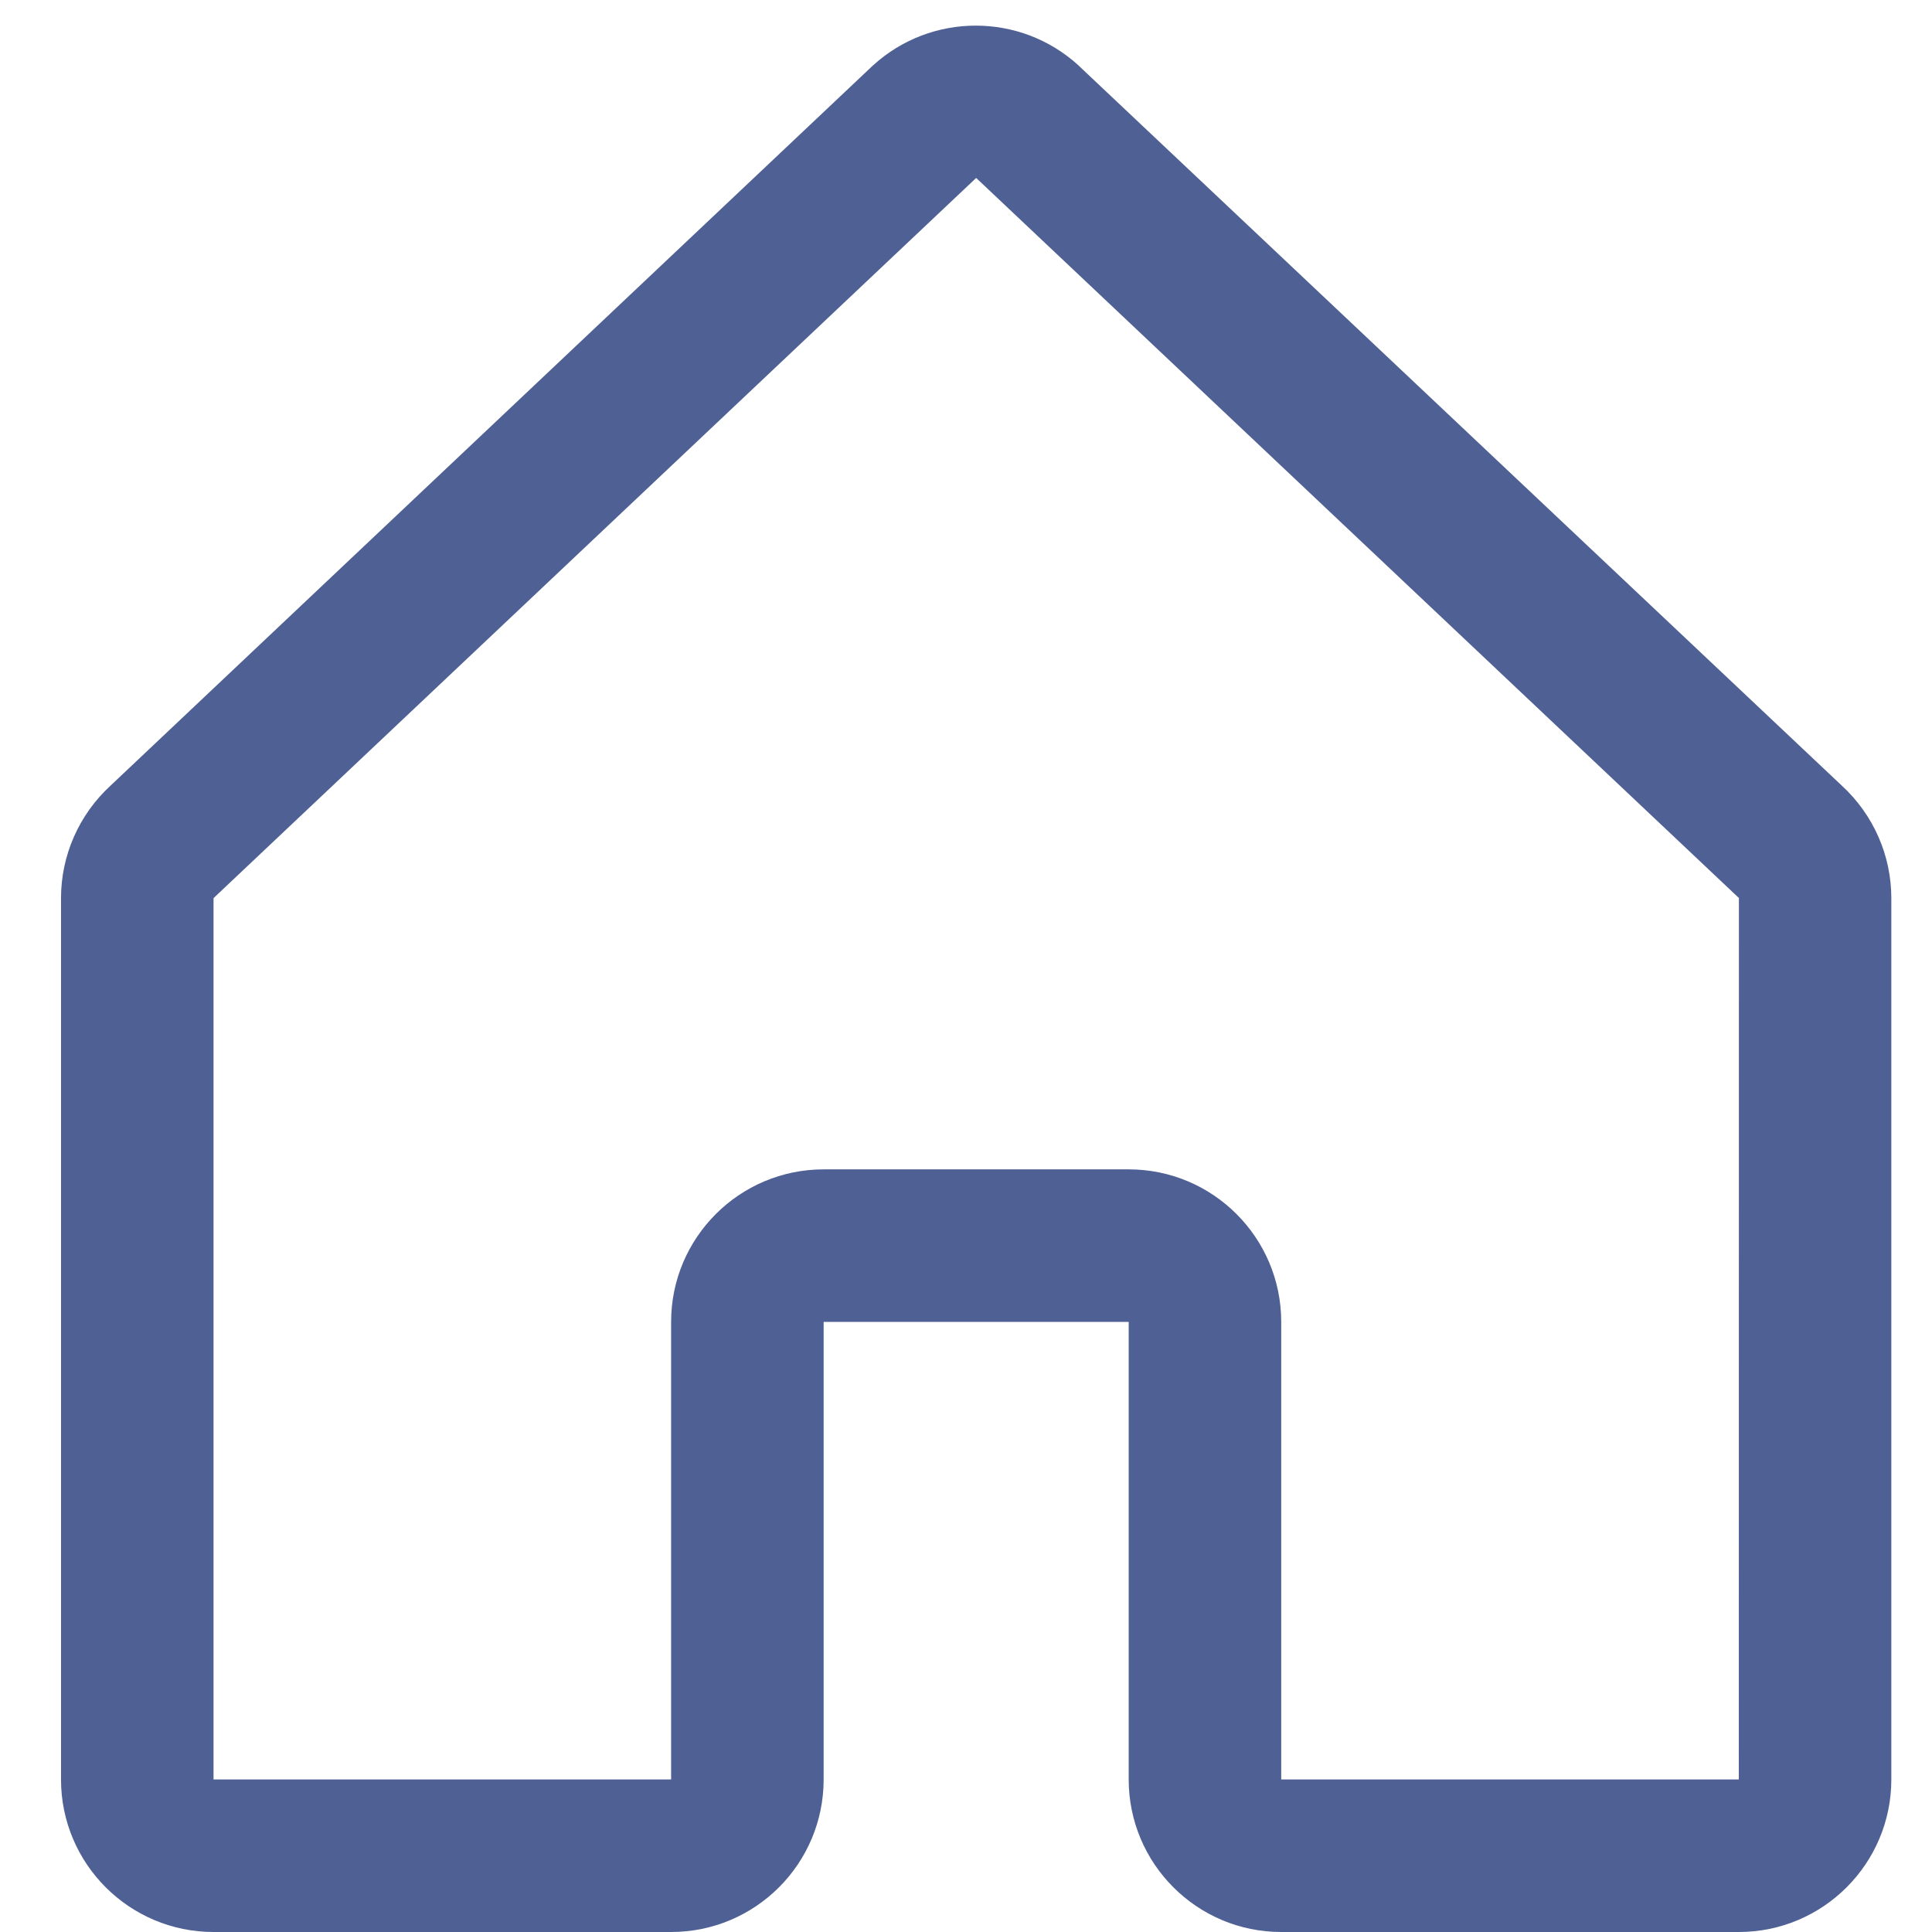 <svg width="19" height="19" viewBox="0 0 19 19" fill="none" xmlns="http://www.w3.org/2000/svg">
<path fill-rule="evenodd" clip-rule="evenodd" d="M18.115 7.728L10.615 0.652C10.612 0.649 10.608 0.646 10.605 0.642C10.033 0.122 9.159 0.122 8.587 0.642L8.576 0.652L1.085 7.728C0.776 8.013 0.6 8.413 0.6 8.833V17.5C0.6 18.328 1.272 19 2.1 19H6.6C7.429 19 8.1 18.328 8.1 17.5V13H11.1V17.5C11.1 18.328 11.772 19 12.6 19H17.1C17.928 19 18.6 18.328 18.6 17.5V8.833C18.6 8.413 18.424 8.013 18.115 7.728ZM17.1 17.5H12.6V13C12.6 12.172 11.928 11.5 11.1 11.5H8.1C7.272 11.5 6.6 12.172 6.6 13V17.5H2.1V8.833L2.11 8.823L9.6 1.75L17.091 8.822L17.101 8.831L17.1 17.5Z" fill="#4F6194"/>
</svg>
